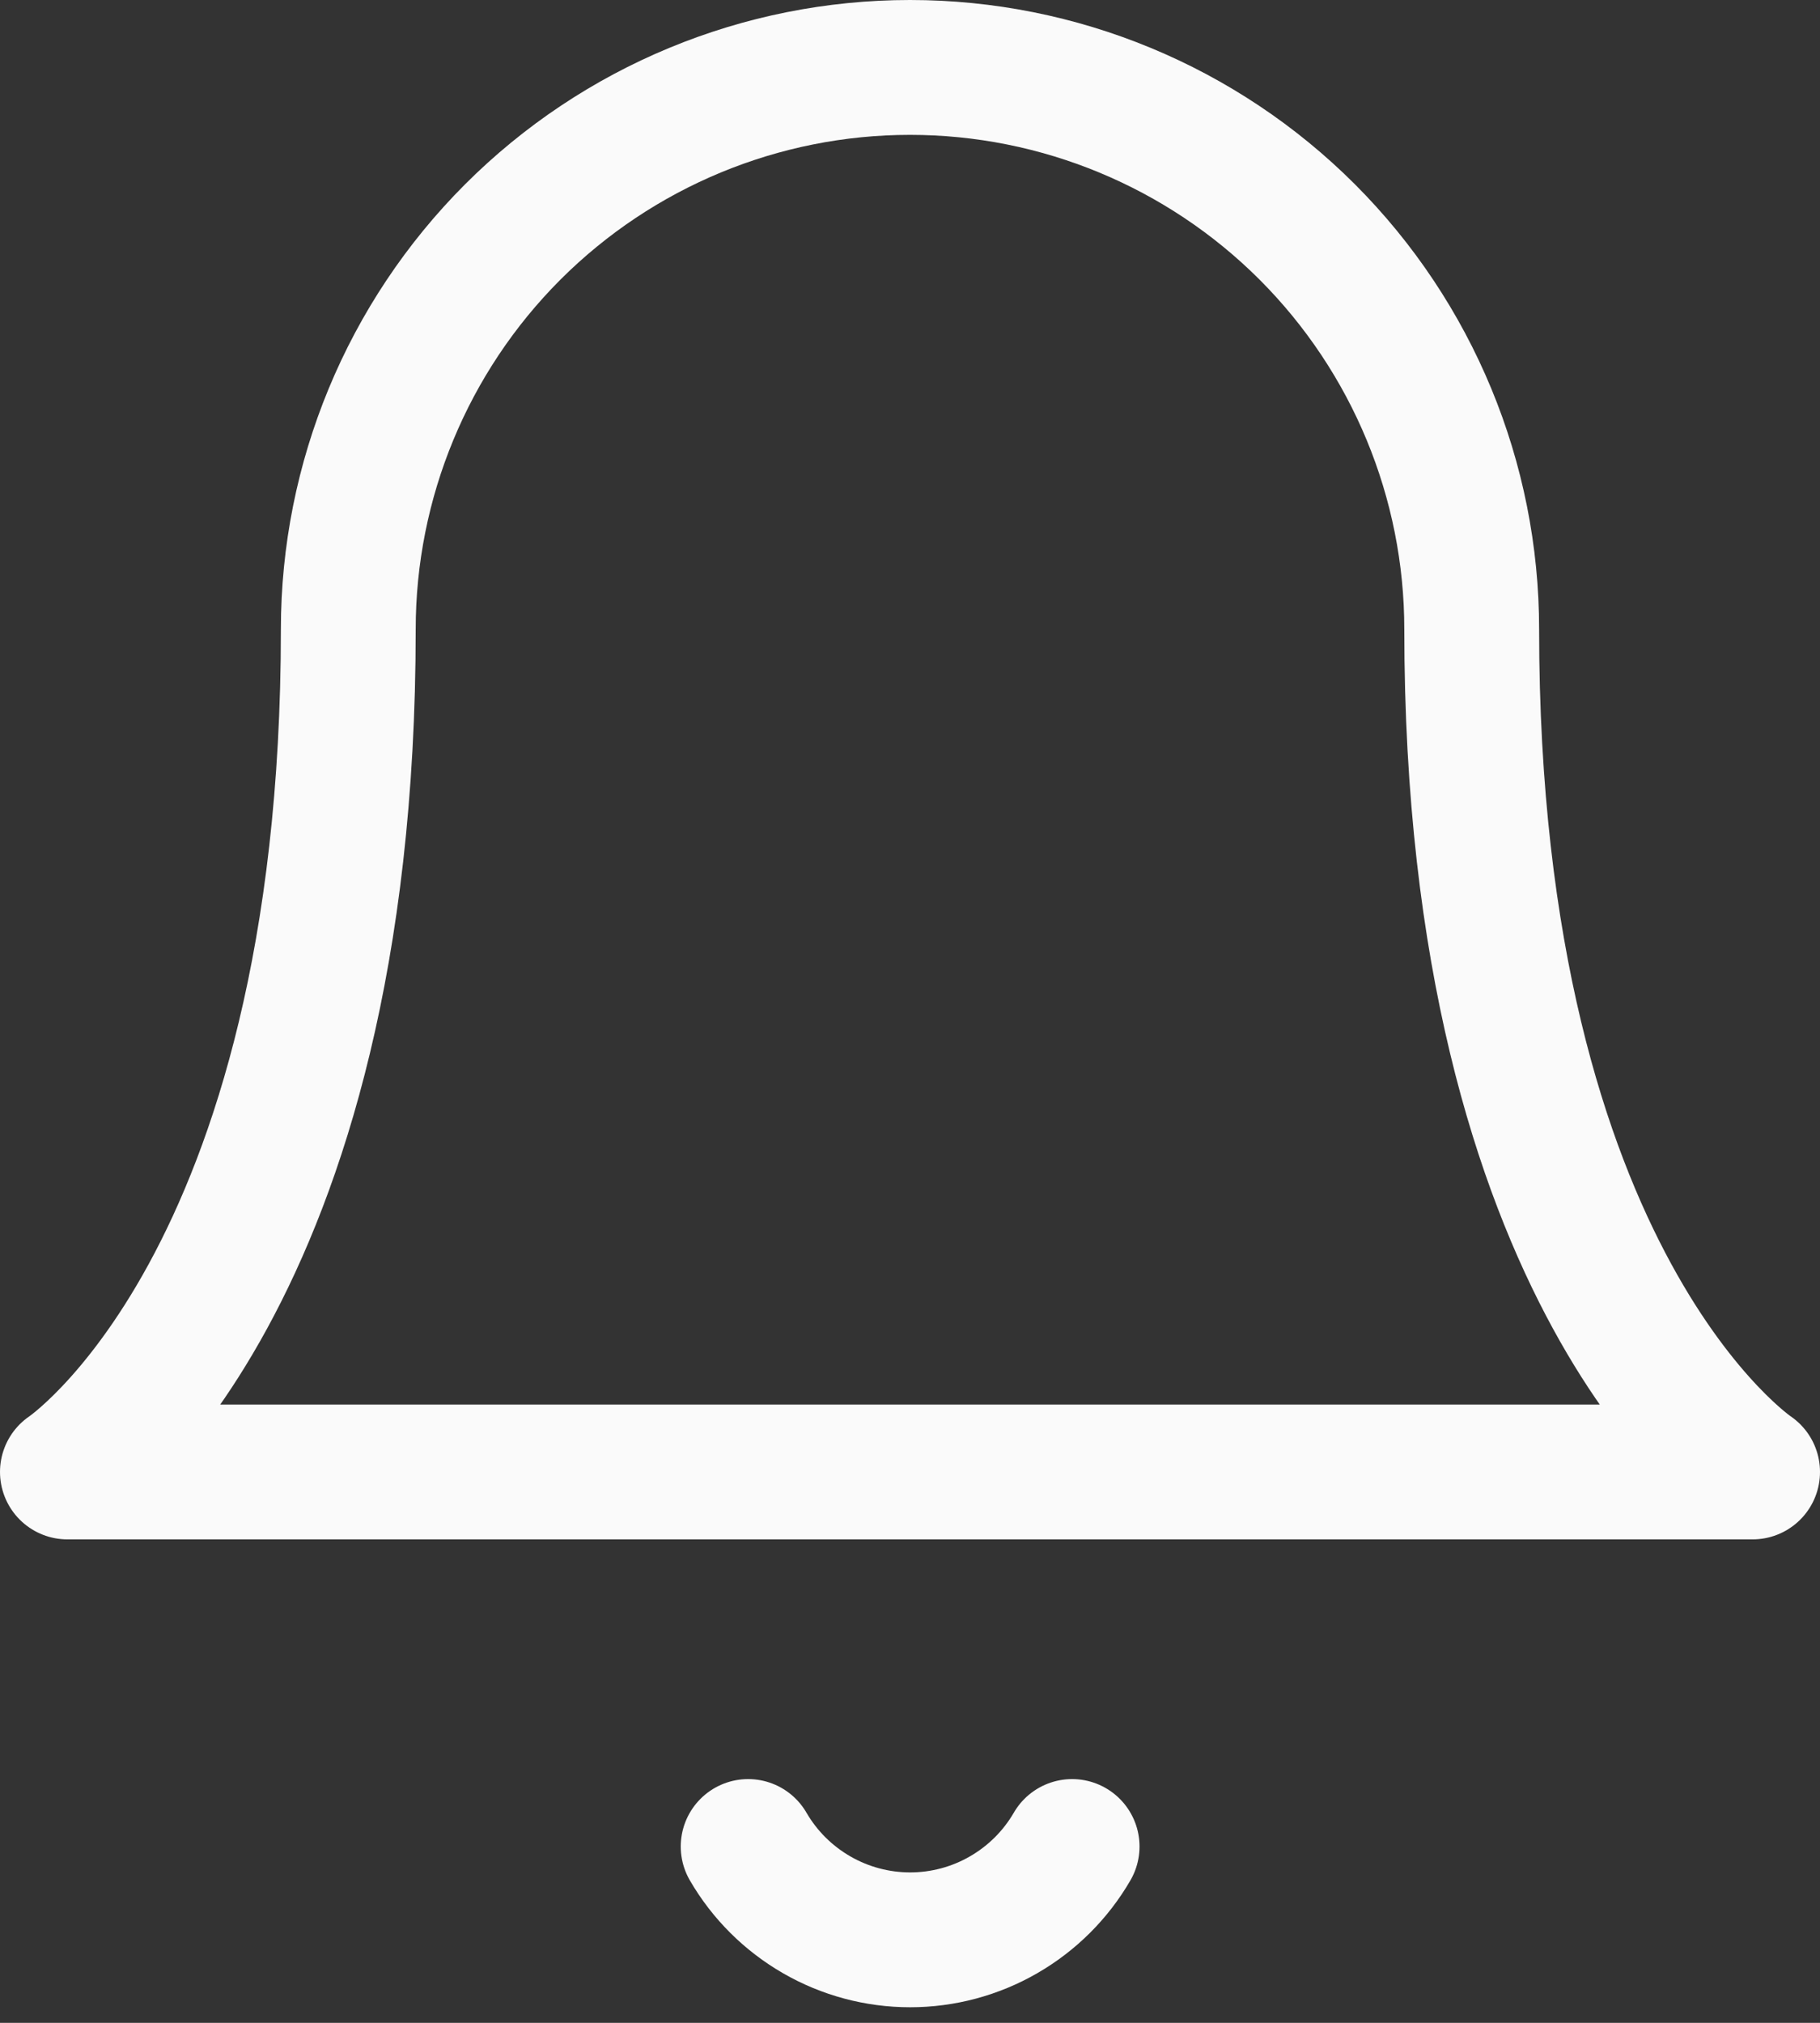 <svg width="27" height="30" viewBox="0 0 27 30" fill="none" xmlns="http://www.w3.org/2000/svg">
<rect x="0" y="0" width="27" height="30" fill="#333333" stroke="none"/>
<path d="M21.833 9.332C21.833 7.122 20.955 5.003 19.393 3.44C17.83 1.878 15.71 1 13.5 1C11.29 1 9.17 1.878 7.607 3.44C6.045 5.003 5.167 7.122 5.167 9.332C5.167 19.053 1 21.83 1 21.83H26C26 21.83 21.833 19.053 21.833 9.332Z" stroke="#FAFAFA" stroke-width="2" stroke-linecap="round" stroke-linejoin="round"/>
<path d="M15.905 27.385C15.661 27.806 15.31 28.155 14.888 28.398C14.467 28.641 13.989 28.769 13.502 28.769C13.015 28.769 12.537 28.641 12.116 28.398C11.694 28.155 11.343 27.806 11.099 27.385" stroke="#FAFAFA" stroke-width="2" stroke-linecap="round" stroke-linejoin="round"/>
</svg>
